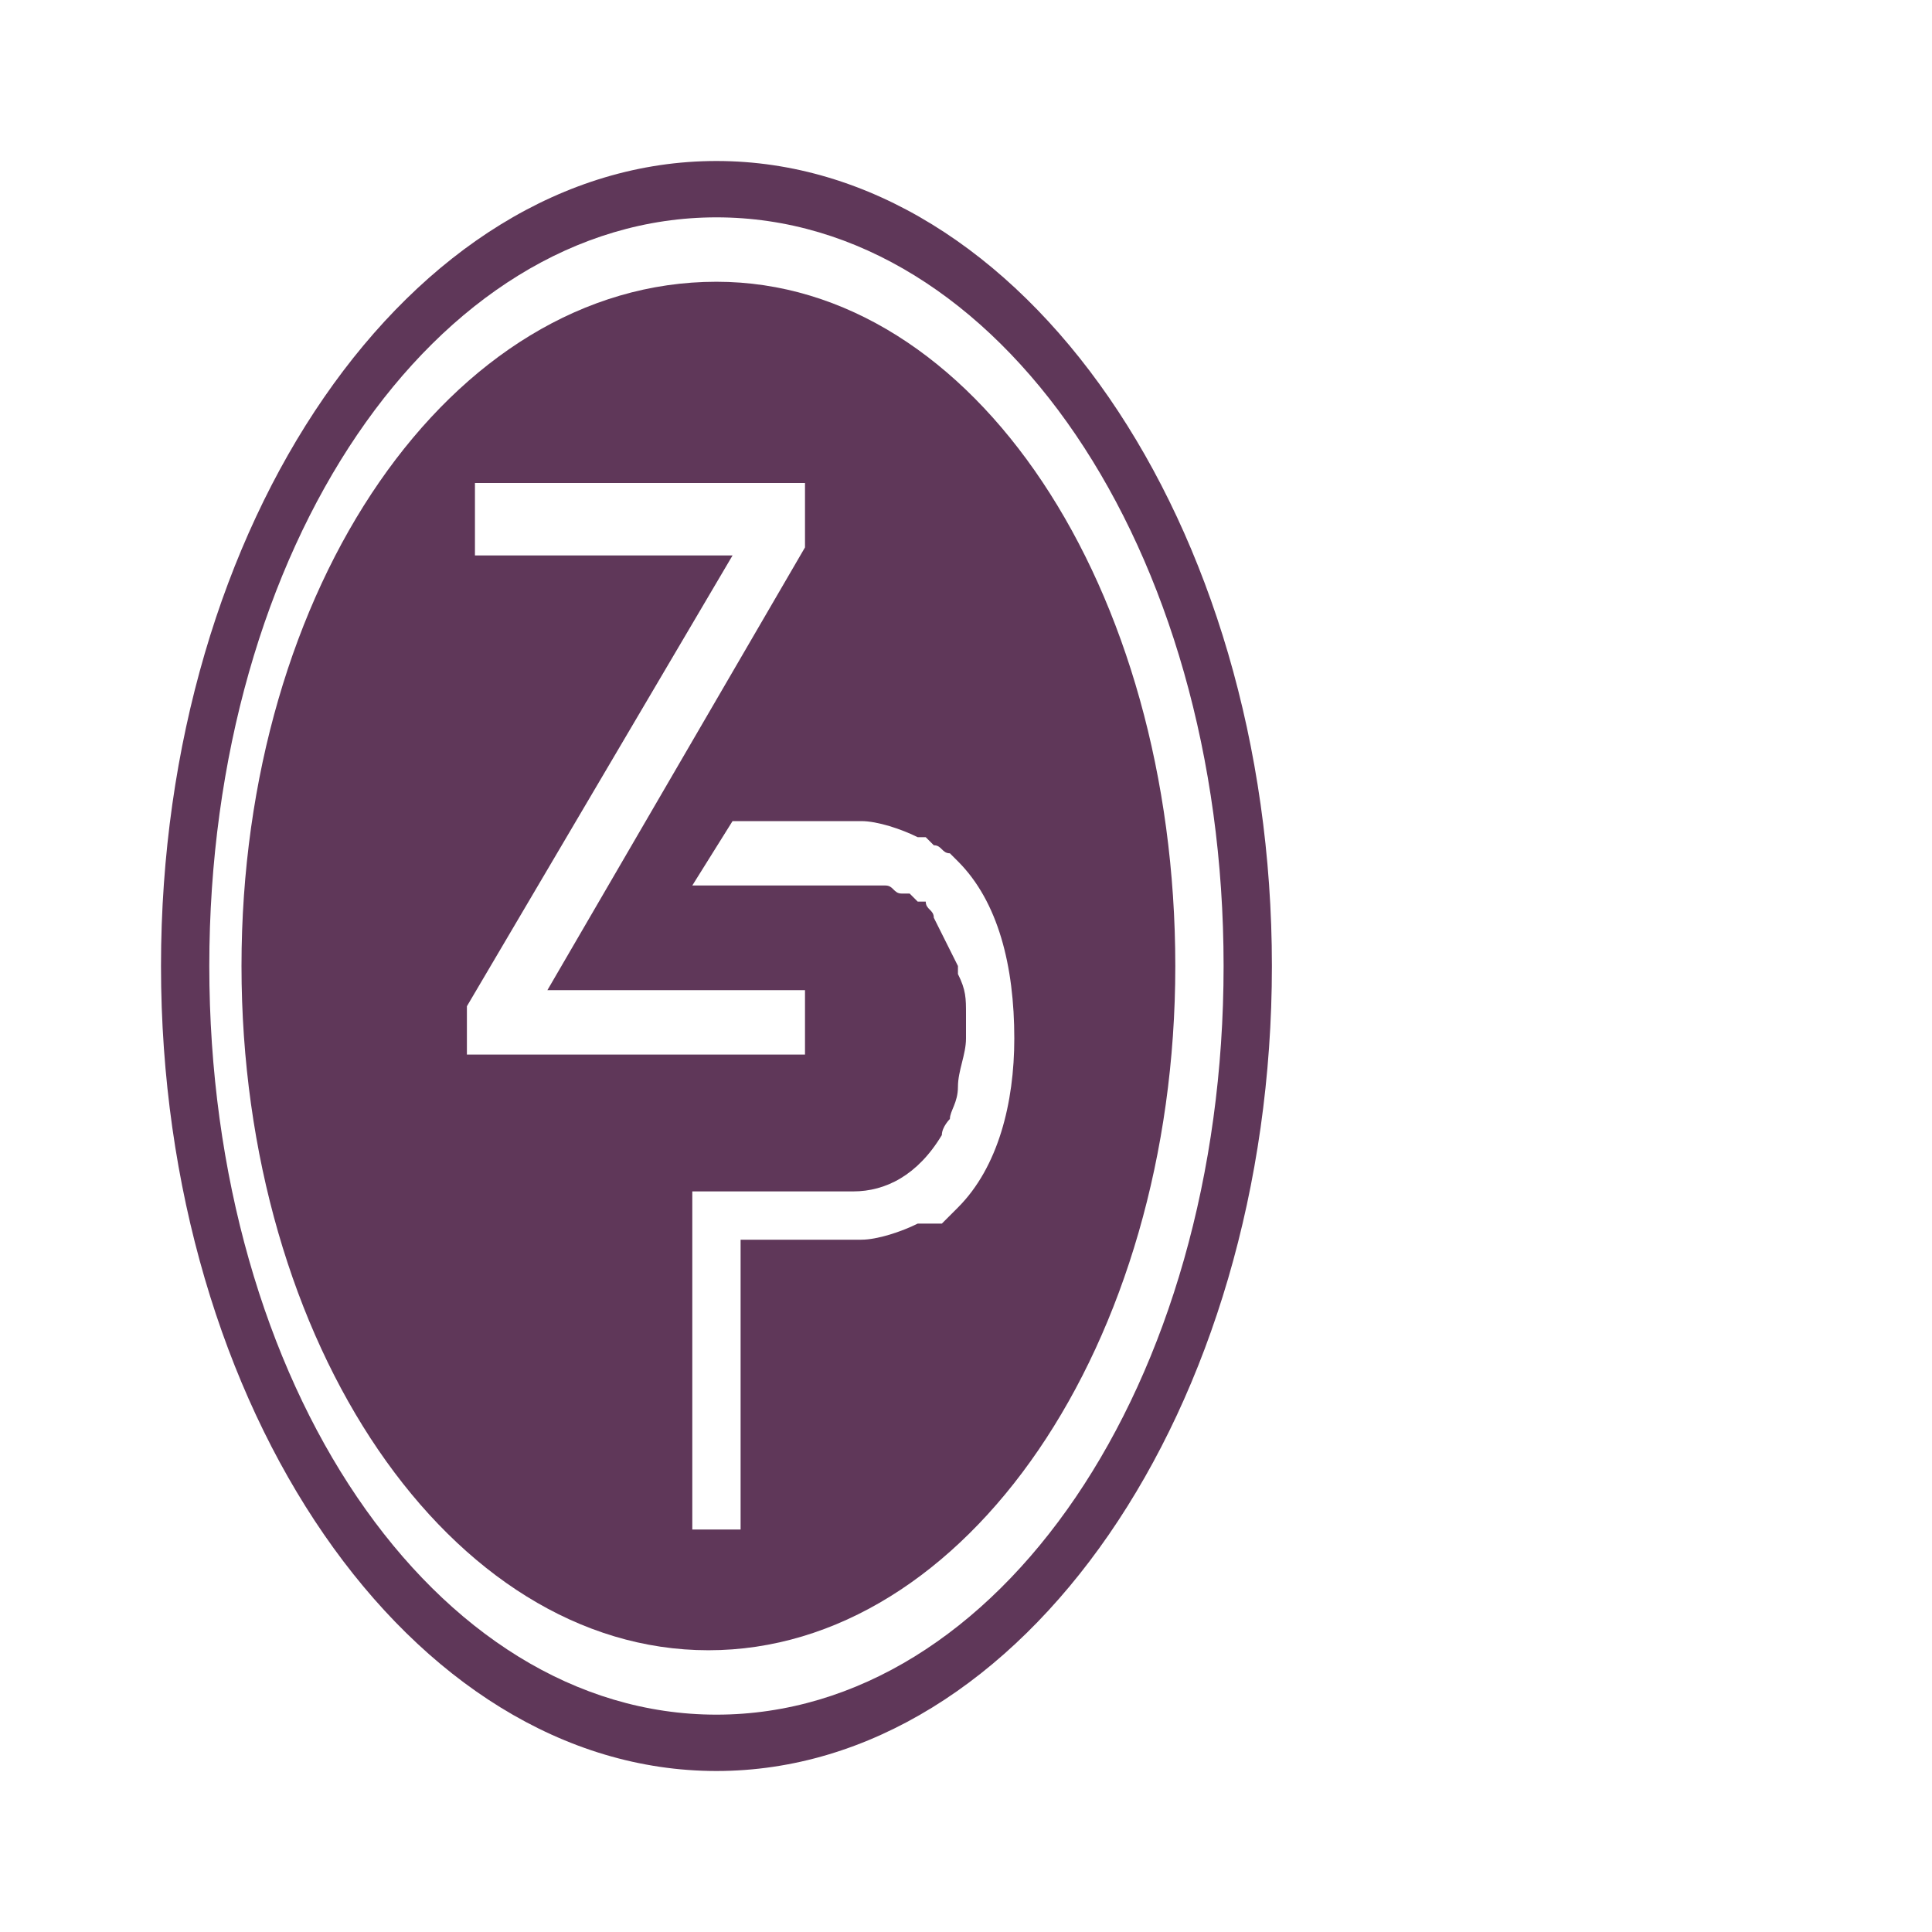 <?xml version="1.0" encoding="utf-8"?>
<!-- Generator: Adobe Illustrator 24.0.1, SVG Export Plug-In . SVG Version: 6.00 Build 0)  -->
<svg version="1.1" id="ic_zpiv" xmlns="http://www.w3.org/2000/svg" xmlns:xlink="http://www.w3.org/1999/xlink" x="0px" y="0px"
	 viewBox="0 0 24 24" style="enable-background:new 0 0 24 24;" xml:space="preserve">
<style type="text/css">
	.st0{fill:#5F3759;}
	.st1{fill:none;}
</style>
<g id="Group_8933">
	<g id="Group_8932">
		<path id="Path_18926" class="st0" d="M8.9,2C5.1,2,2,6.5,2,12s3.1,10,6.9,10s6.9-4.5,6.9-10S12.7,2,8.9,2z M8.9,21.3
			c-3.5,0-6.3-4.1-6.3-9.3s2.8-9.3,6.3-9.3s6.3,4.1,6.3,9.3S12.4,21.3,8.9,21.3L8.9,21.3z"/>
		<path id="Path_18927" class="st0" d="M8.9,3.5C5.6,3.5,3,7.3,3,12s2.6,8.5,5.8,8.5s5.8-3.8,5.8-8.5S12.1,3.5,8.9,3.5z M5.8,12.5
			l3.3-5.6H5.9V6H10v0.8l-3.2,5.5H10v0.8H5.8V12.5z M11.9,15l-0.1,0.1l0,0l0,0l-0.1,0.1c0,0,0,0-0.1,0c0,0,0,0-0.1,0h-0.1
			c-0.2,0.1-0.5,0.2-0.7,0.2H9.2V19H8.6v-4.2h2c0.4,0,0.8-0.2,1.1-0.7c0-0.1,0.1-0.2,0.1-0.2c0-0.1,0.1-0.2,0.1-0.4s0.1-0.4,0.1-0.6
			c0-0.1,0-0.2,0-0.3c0-0.2,0-0.3-0.1-0.5V12c-0.1-0.2-0.2-0.4-0.3-0.6c0-0.1-0.1-0.1-0.1-0.2c0,0,0,0-0.1,0l-0.1-0.1h-0.1
			c-0.1,0-0.1-0.1-0.2-0.1h-0.1c-0.1,0-0.1,0-0.2,0h-0.1h-2l0.5-0.8h1.6c0.2,0,0.5,0.1,0.7,0.2h0.1l0.1,0.1c0.1,0,0.1,0.1,0.2,0.1
			c0,0,0,0,0.1,0.1c0.5,0.5,0.7,1.3,0.7,2.2C12.6,13.7,12.4,14.5,11.9,15z"/>
	</g>
</g>
<path id="Rectangle_4542" class="st1" d="M0,0h24v24H0V0z"/>
</svg>
